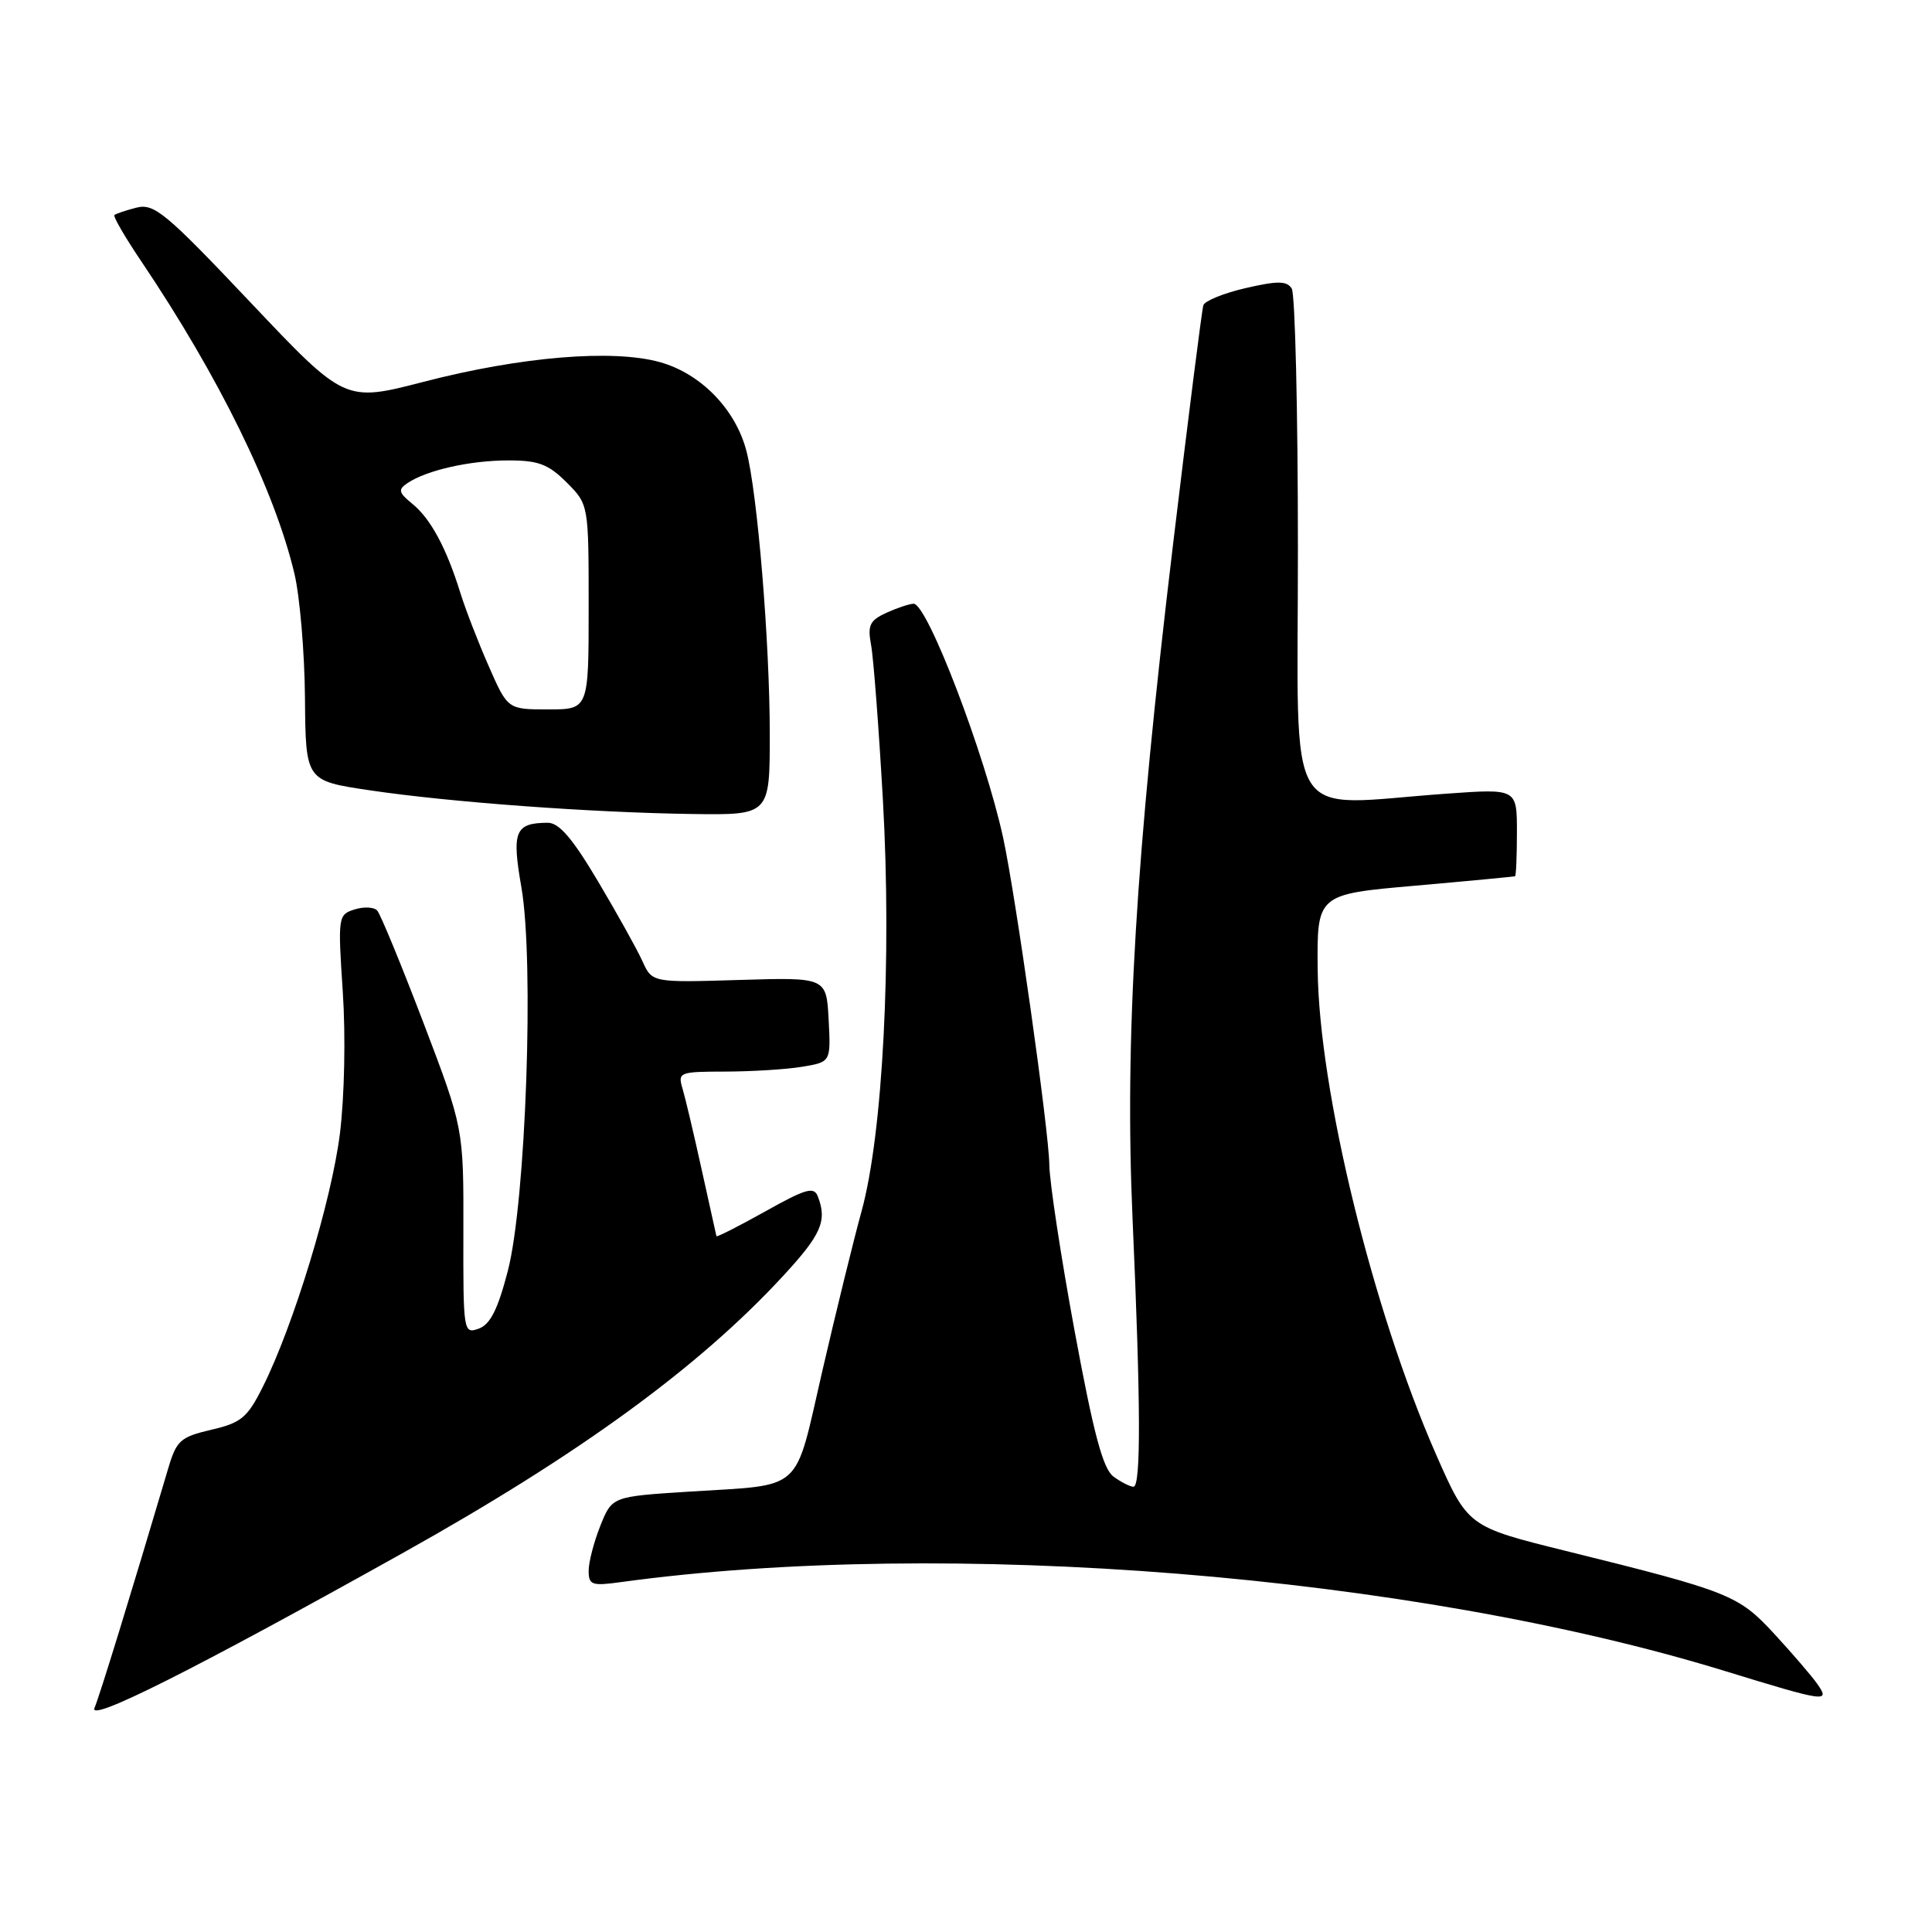 <?xml version="1.0" encoding="UTF-8" standalone="no"?>
<!DOCTYPE svg PUBLIC "-//W3C//DTD SVG 1.1//EN" "http://www.w3.org/Graphics/SVG/1.1/DTD/svg11.dtd" >
<svg xmlns="http://www.w3.org/2000/svg" xmlns:xlink="http://www.w3.org/1999/xlink" version="1.1" viewBox="0 0 256 256">
 <g >
 <path fill="currentColor"
d=" M 53.50 205.71 C 76.72 192.73 92.55 181.21 103.71 169.13 C 108.82 163.61 109.62 161.79 108.38 158.56 C 107.86 157.19 106.83 157.48 101.38 160.53 C 97.87 162.49 94.97 163.96 94.93 163.80 C 94.89 163.63 94.02 159.68 92.98 155.00 C 91.95 150.32 90.81 145.49 90.44 144.25 C 89.79 142.08 90.00 142.00 96.13 141.99 C 99.64 141.98 104.21 141.70 106.30 141.35 C 110.09 140.72 110.09 140.72 109.80 135.11 C 109.50 129.50 109.50 129.50 97.96 129.85 C 86.41 130.20 86.41 130.20 85.12 127.35 C 84.41 125.78 81.75 121.01 79.22 116.75 C 75.84 111.06 74.07 109.00 72.56 109.02 C 68.24 109.05 67.79 110.15 69.09 117.59 C 70.80 127.43 69.68 159.22 67.29 168.40 C 65.97 173.50 64.96 175.50 63.44 176.05 C 61.41 176.78 61.37 176.52 61.40 163.15 C 61.43 149.50 61.43 149.50 56.10 135.50 C 53.16 127.80 50.41 121.12 49.98 120.65 C 49.55 120.18 48.20 120.12 46.97 120.51 C 44.80 121.20 44.76 121.46 45.42 131.41 C 45.81 137.23 45.65 145.29 45.04 150.21 C 43.93 159.10 38.89 175.66 34.81 183.79 C 32.78 187.85 31.96 188.53 28.00 189.45 C 23.92 190.40 23.39 190.87 22.31 194.50 C 17.30 211.40 13.18 224.79 12.52 226.31 C 11.66 228.30 25.69 221.25 53.50 205.71 Z  M 240.80 223.13 C 240.08 222.10 237.54 219.14 235.15 216.55 C 230.35 211.34 229.26 210.90 207.50 205.51 C 194.50 202.29 194.50 202.29 190.27 192.69 C 181.89 173.61 174.76 144.44 174.60 128.50 C 174.50 118.50 174.50 118.50 187.50 117.36 C 194.65 116.73 200.61 116.16 200.75 116.11 C 200.89 116.05 201.00 113.41 201.00 110.25 C 201.00 104.50 201.00 104.50 191.75 105.16 C 169.79 106.71 172.00 110.34 171.98 72.75 C 171.98 54.46 171.61 38.93 171.16 38.23 C 170.51 37.21 169.31 37.19 165.07 38.17 C 162.16 38.84 159.63 39.87 159.45 40.45 C 159.26 41.03 157.46 55.23 155.45 72.00 C 150.47 113.55 149.02 137.71 150.07 161.50 C 151.16 186.14 151.19 197.00 150.19 197.00 C 149.75 197.00 148.56 196.40 147.55 195.66 C 146.15 194.64 144.92 190.03 142.40 176.41 C 140.58 166.56 139.07 156.62 139.04 154.33 C 139.00 149.92 134.57 118.60 132.92 111.00 C 130.52 99.97 122.88 80.00 121.06 80.00 C 120.53 80.00 118.91 80.54 117.47 81.19 C 115.24 82.21 114.94 82.85 115.42 85.45 C 115.74 87.13 116.44 96.38 116.99 106.00 C 118.18 127.11 116.98 150.27 114.16 160.50 C 113.10 164.35 110.76 173.88 108.96 181.67 C 105.19 198.01 106.67 196.67 91.30 197.65 C 81.10 198.30 81.10 198.30 79.55 202.17 C 78.70 204.30 78.00 206.98 78.00 208.13 C 78.00 210.02 78.42 210.17 82.25 209.64 C 125.43 203.72 187.03 208.67 228.50 221.40 C 242.00 225.55 242.55 225.62 240.80 223.13 Z  M 102.00 97.25 C 101.99 85.02 100.37 65.33 98.90 59.74 C 97.46 54.22 92.86 49.50 87.46 47.99 C 81.21 46.24 69.02 47.25 56.10 50.60 C 45.70 53.29 45.70 53.29 33.20 40.08 C 21.96 28.20 20.43 26.93 18.10 27.51 C 16.67 27.87 15.35 28.32 15.16 28.50 C 14.97 28.69 16.59 31.47 18.75 34.67 C 29.02 49.93 36.37 64.91 39.01 76.00 C 39.73 79.03 40.36 86.44 40.41 92.48 C 40.50 103.46 40.50 103.46 49.00 104.72 C 59.63 106.30 78.33 107.67 91.75 107.86 C 102.00 108.00 102.00 108.00 102.00 97.25 Z  M 64.75 88.25 C 63.36 85.09 61.66 80.70 60.98 78.50 C 59.14 72.58 57.05 68.72 54.64 66.76 C 52.80 65.26 52.71 64.87 54.00 64.01 C 56.55 62.30 62.28 61.01 67.33 61.01 C 71.33 61.00 72.65 61.50 75.08 63.92 C 78.00 66.85 78.00 66.85 78.00 80.42 C 78.00 94.00 78.00 94.00 72.64 94.00 C 67.27 94.00 67.27 94.00 64.75 88.25 Z "/>
</g>
</svg>